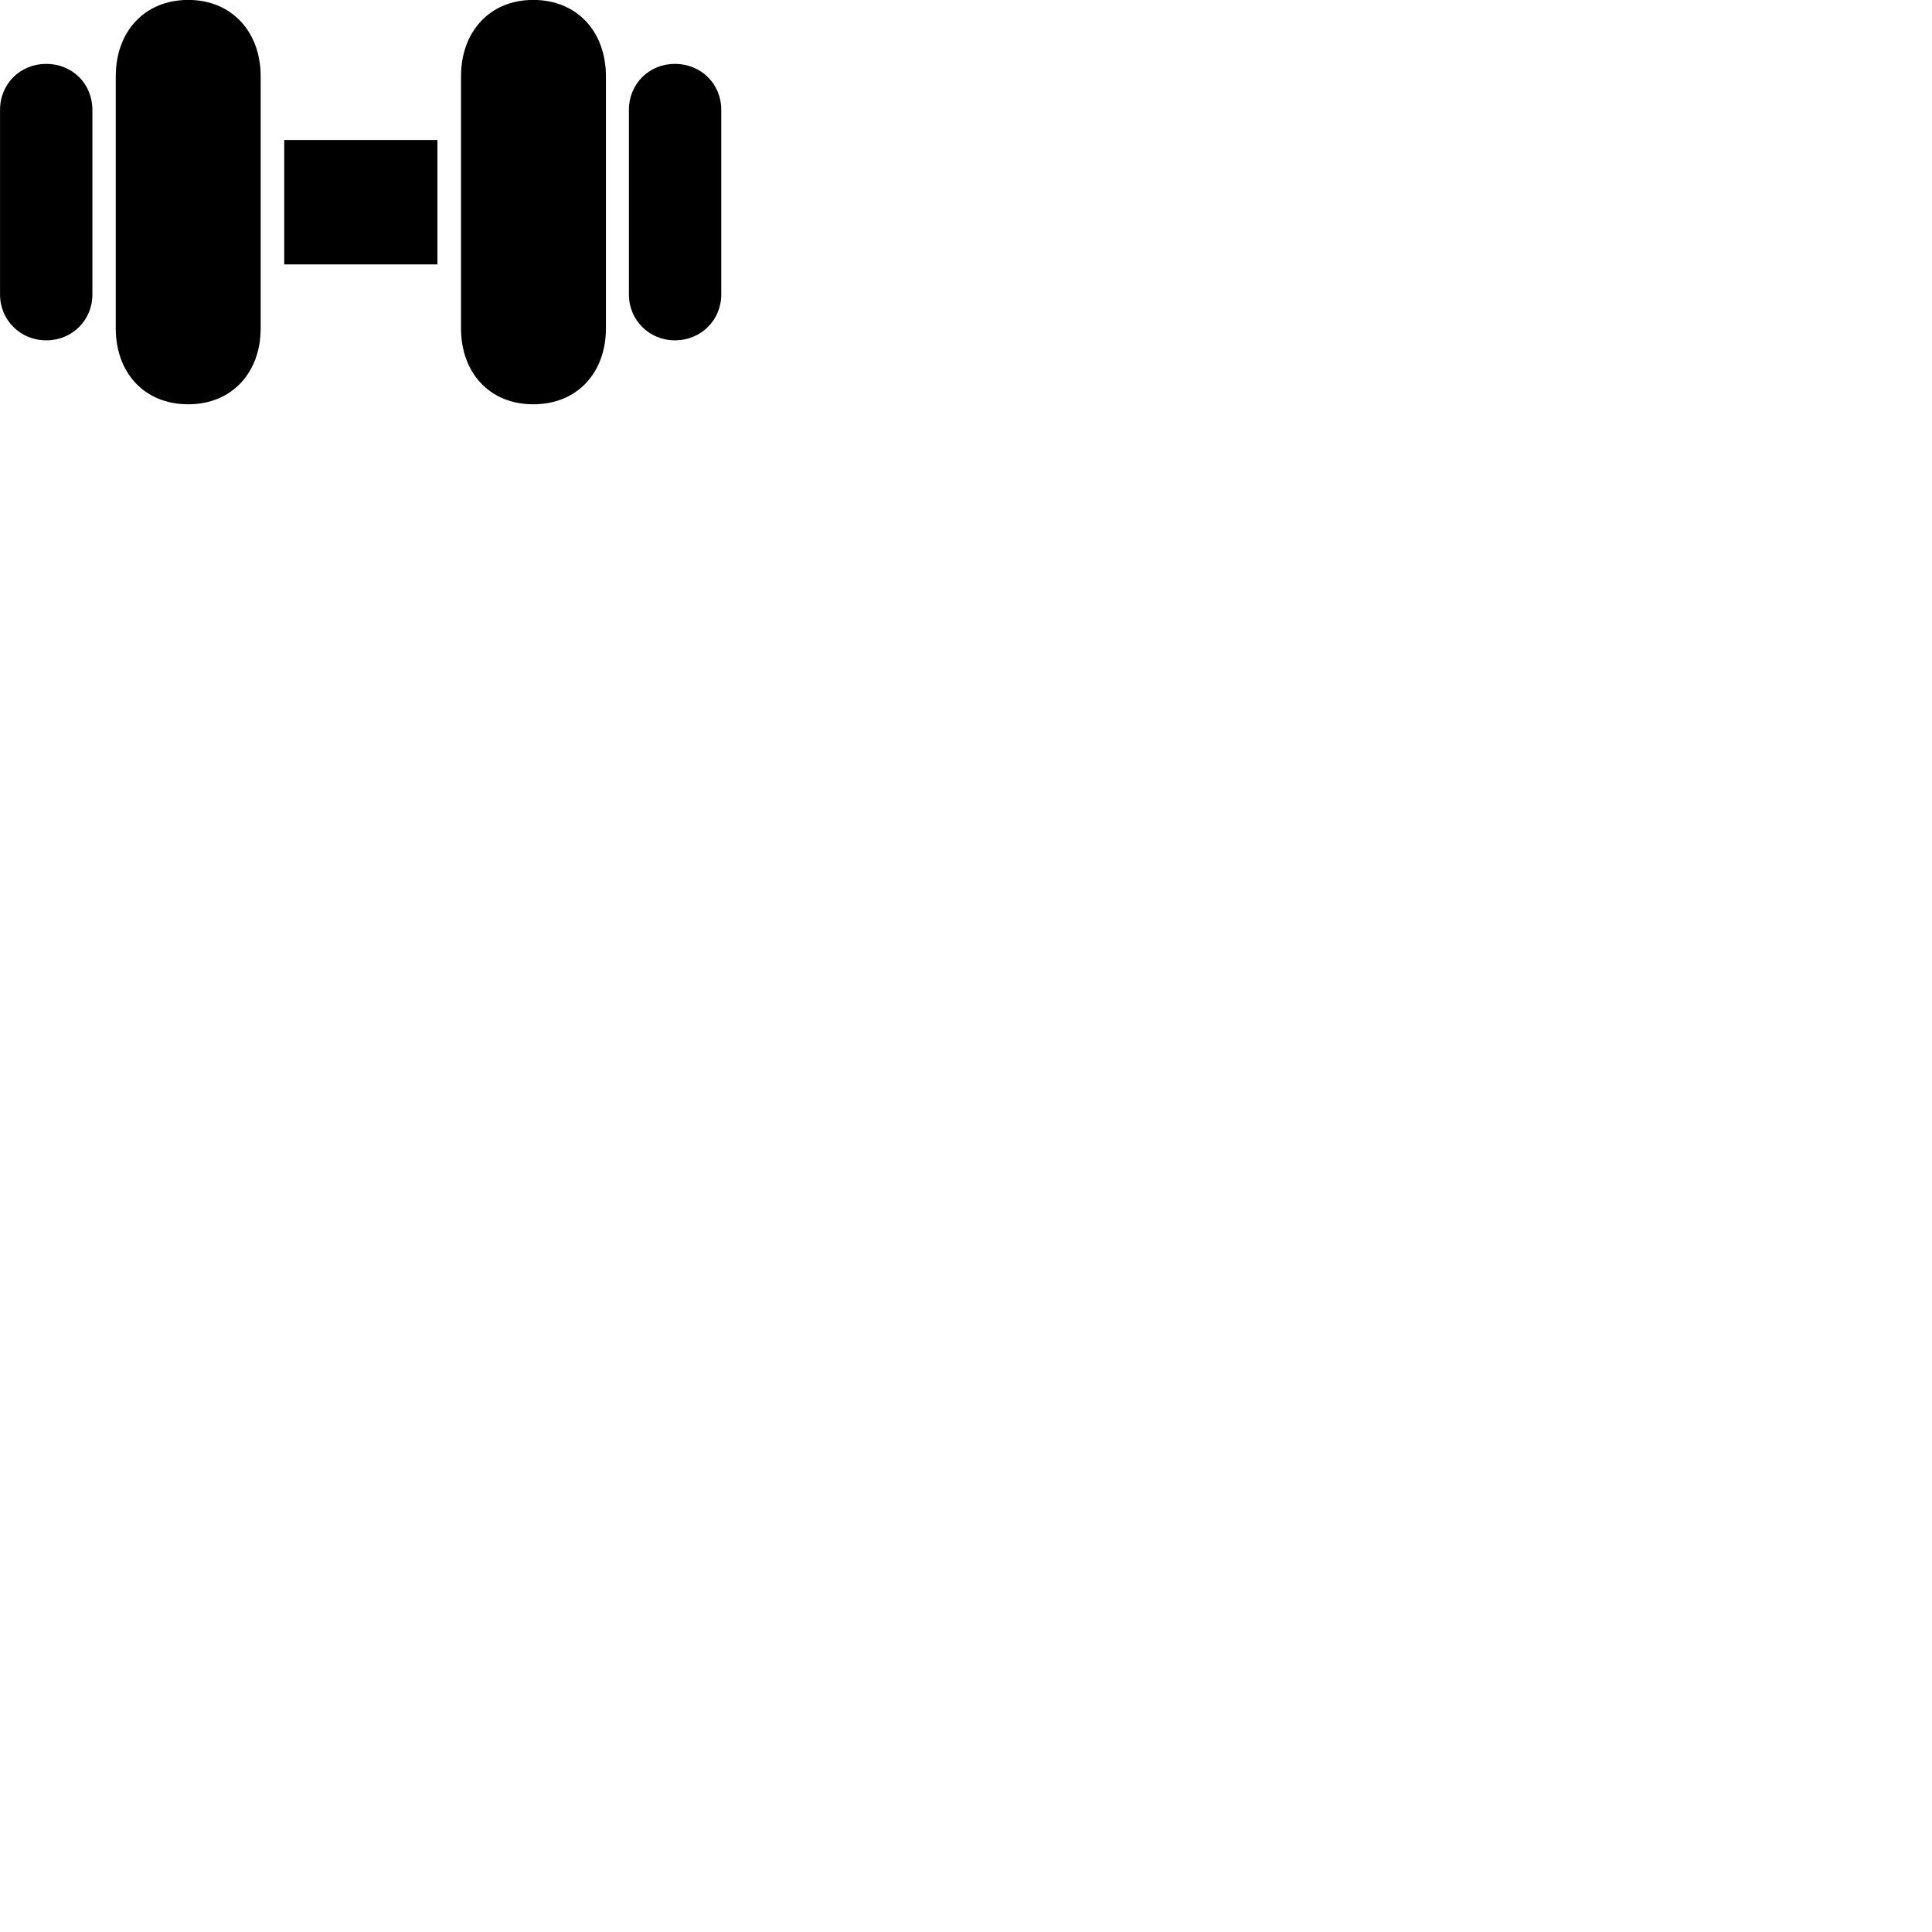 
        <svg xmlns="http://www.w3.org/2000/svg" viewBox="0 0 100 100">
            <path d="M9.742 20.926C12.002 20.926 13.492 19.286 13.492 16.996V3.946C13.492 1.656 12.002 -0.004 9.742 -0.004C7.462 -0.004 5.992 1.656 5.992 3.946V16.996C5.992 19.286 7.462 20.926 9.742 20.926ZM27.602 20.926C29.882 20.926 31.362 19.286 31.362 16.996V3.946C31.362 1.656 29.882 -0.004 27.602 -0.004C25.332 -0.004 23.862 1.656 23.862 3.946V16.996C23.862 19.286 25.332 20.926 27.602 20.926ZM2.392 17.616C3.742 17.616 4.782 16.566 4.782 15.246V5.686C4.782 4.336 3.742 3.306 2.392 3.306C1.052 3.306 0.002 4.336 0.002 5.686V15.246C0.002 16.566 1.052 17.616 2.392 17.616ZM34.932 17.616C36.282 17.616 37.332 16.566 37.332 15.246V5.686C37.332 4.336 36.282 3.306 34.932 3.306C33.602 3.306 32.552 4.336 32.552 5.686V15.246C32.552 16.566 33.602 17.616 34.932 17.616ZM14.712 13.686H22.642V7.246H14.712Z" />
        </svg>
    